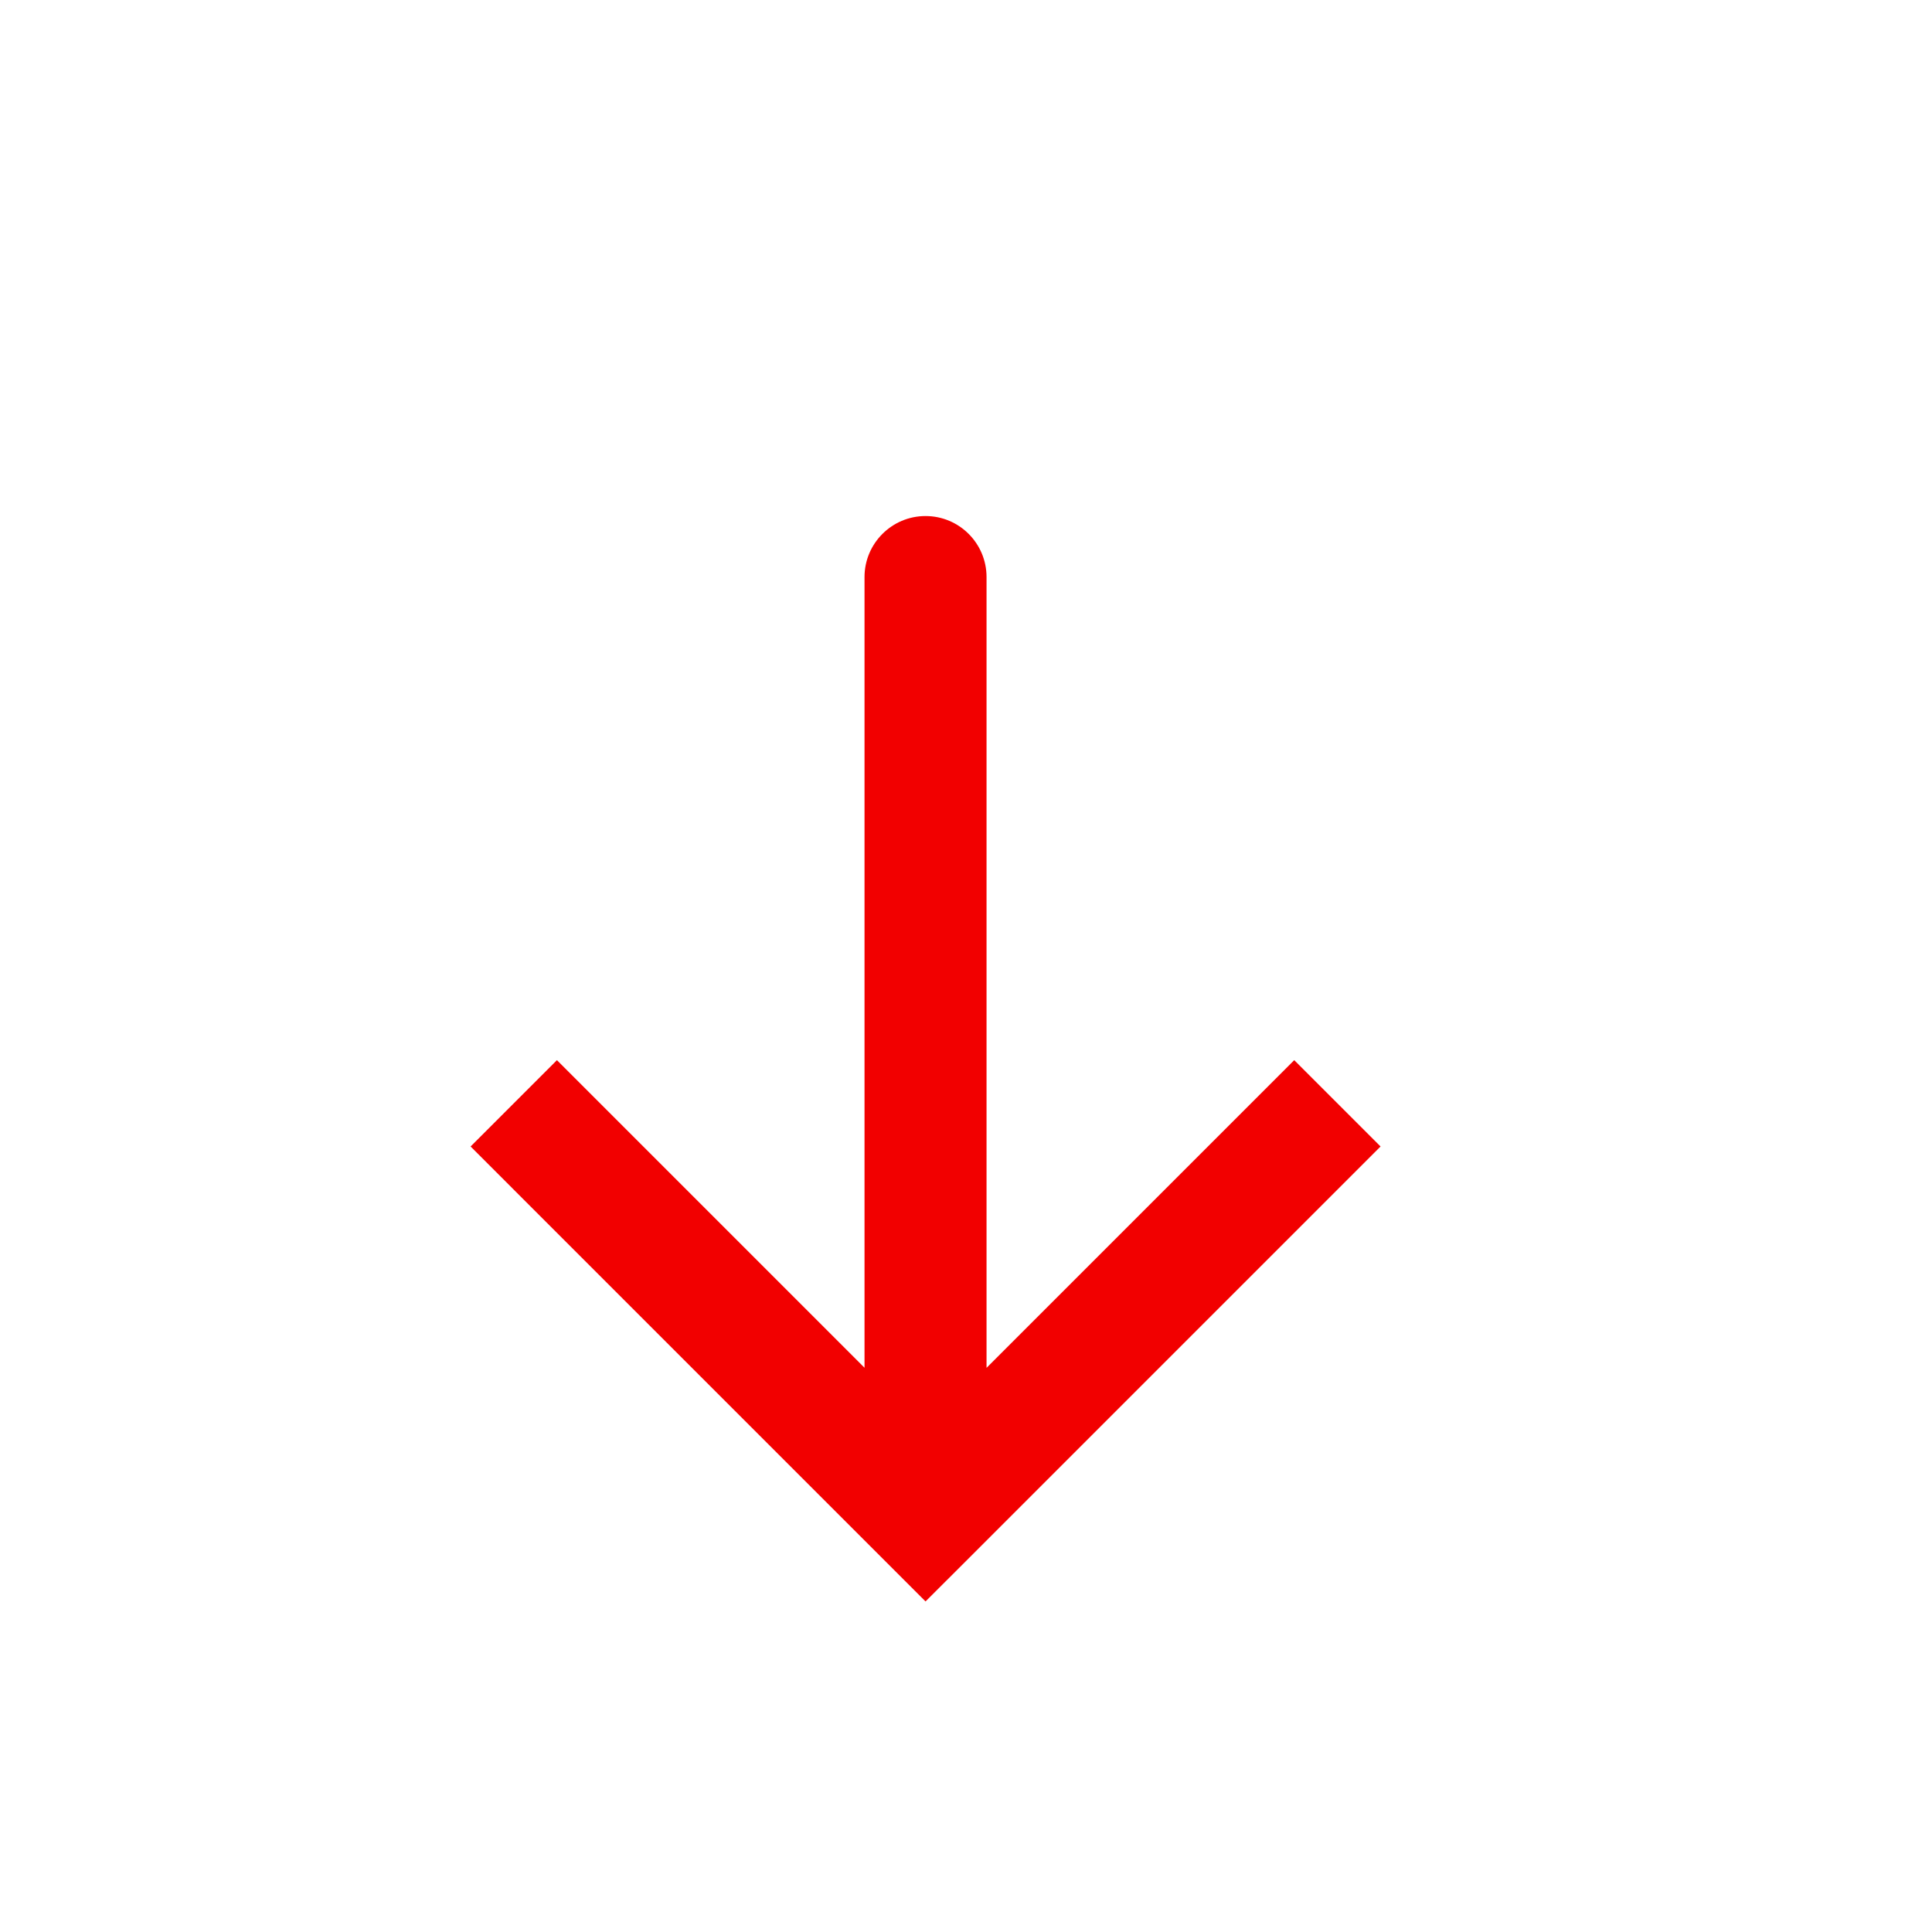 <svg width="19" height="19" viewBox="0 0 19 19" fill="none" xmlns="http://www.w3.org/2000/svg">
<g id="All Icon">
<path id="Vector 9" d="M9.102 14.9L9.527 15.325L9.102 15.749L8.678 15.325L9.102 14.9ZM8.502 5.675C8.502 5.344 8.771 5.075 9.102 5.075C9.434 5.075 9.702 5.344 9.702 5.675L8.502 5.675ZM13.577 11.275L9.527 15.325L8.678 14.476L12.728 10.426L13.577 11.275ZM8.678 15.325L4.628 11.275L5.477 10.426L9.527 14.476L8.678 15.325ZM8.502 14.9L8.502 5.675L9.702 5.675L9.702 14.9L8.502 14.9Z" fill="#F20000"/>
</g>
</svg>
